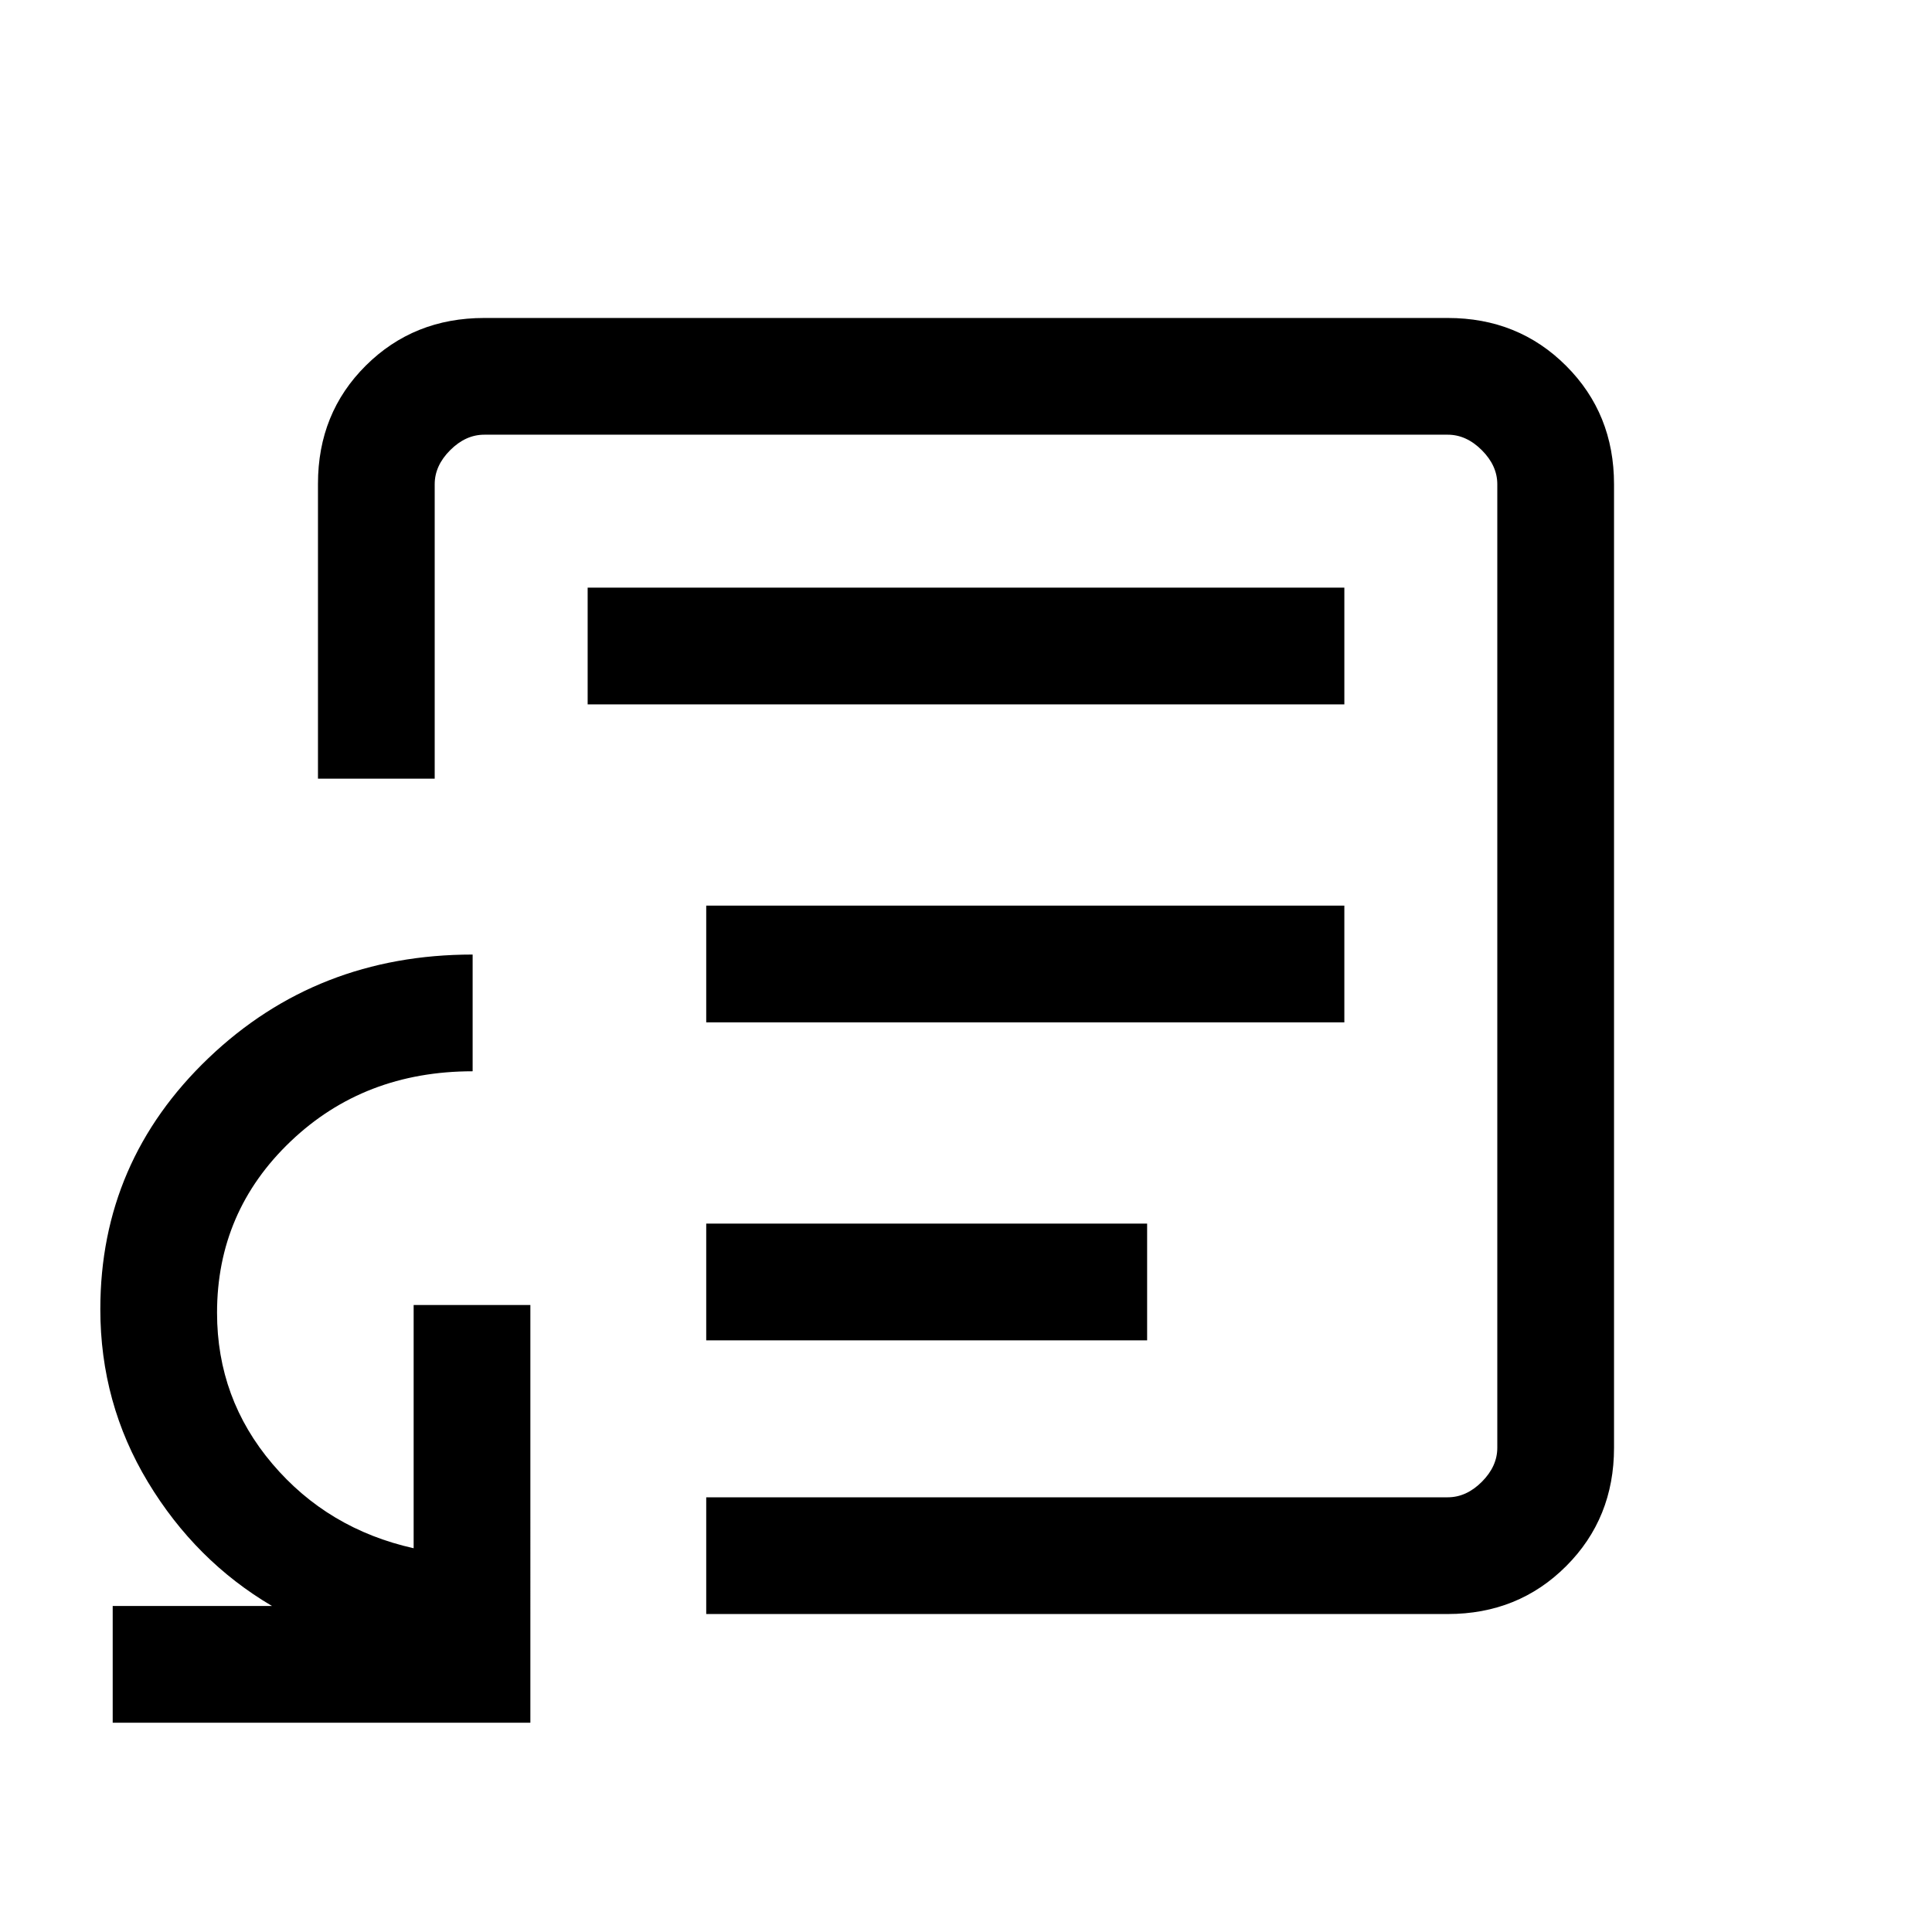 <svg xmlns="http://www.w3.org/2000/svg" height="20" viewBox="0 -960 960 960" width="20"><path d="M350.92-294H570v-58H350.92v58Zm0-158H668v-58H350.92v58ZM292-610h376v-58H292v58Zm188 130ZM56-104v-58h79.15q-38-22.38-61.65-61.58-23.65-39.19-23.65-85.88 0-73.45 53.81-124.84 53.82-51.39 131.19-51.39v58q-53.92 0-90.46 34.86-36.54 34.86-36.54 85.14 0 42.69 27.5 75.07 27.5 32.39 70.19 41.93v-120.85h58V-104H56Zm294.92-54v-58h368.46q9.24 0 16.93-7.69 7.69-7.69 7.69-16.93v-478.76q0-9.24-7.69-16.93-7.69-7.69-16.93-7.69H240.62q-9.24 0-16.93 7.69-7.69 7.69-7.69 16.93v146.3h-58v-146.55q0-35.1 23.79-58.73Q205.57-802 240.62-802h478.76q35.05 0 58.83 23.79Q802-754.43 802-719.38v478.76q0 35.05-23.79 58.83Q754.43-158 719.38-158H350.92Z"/></svg>